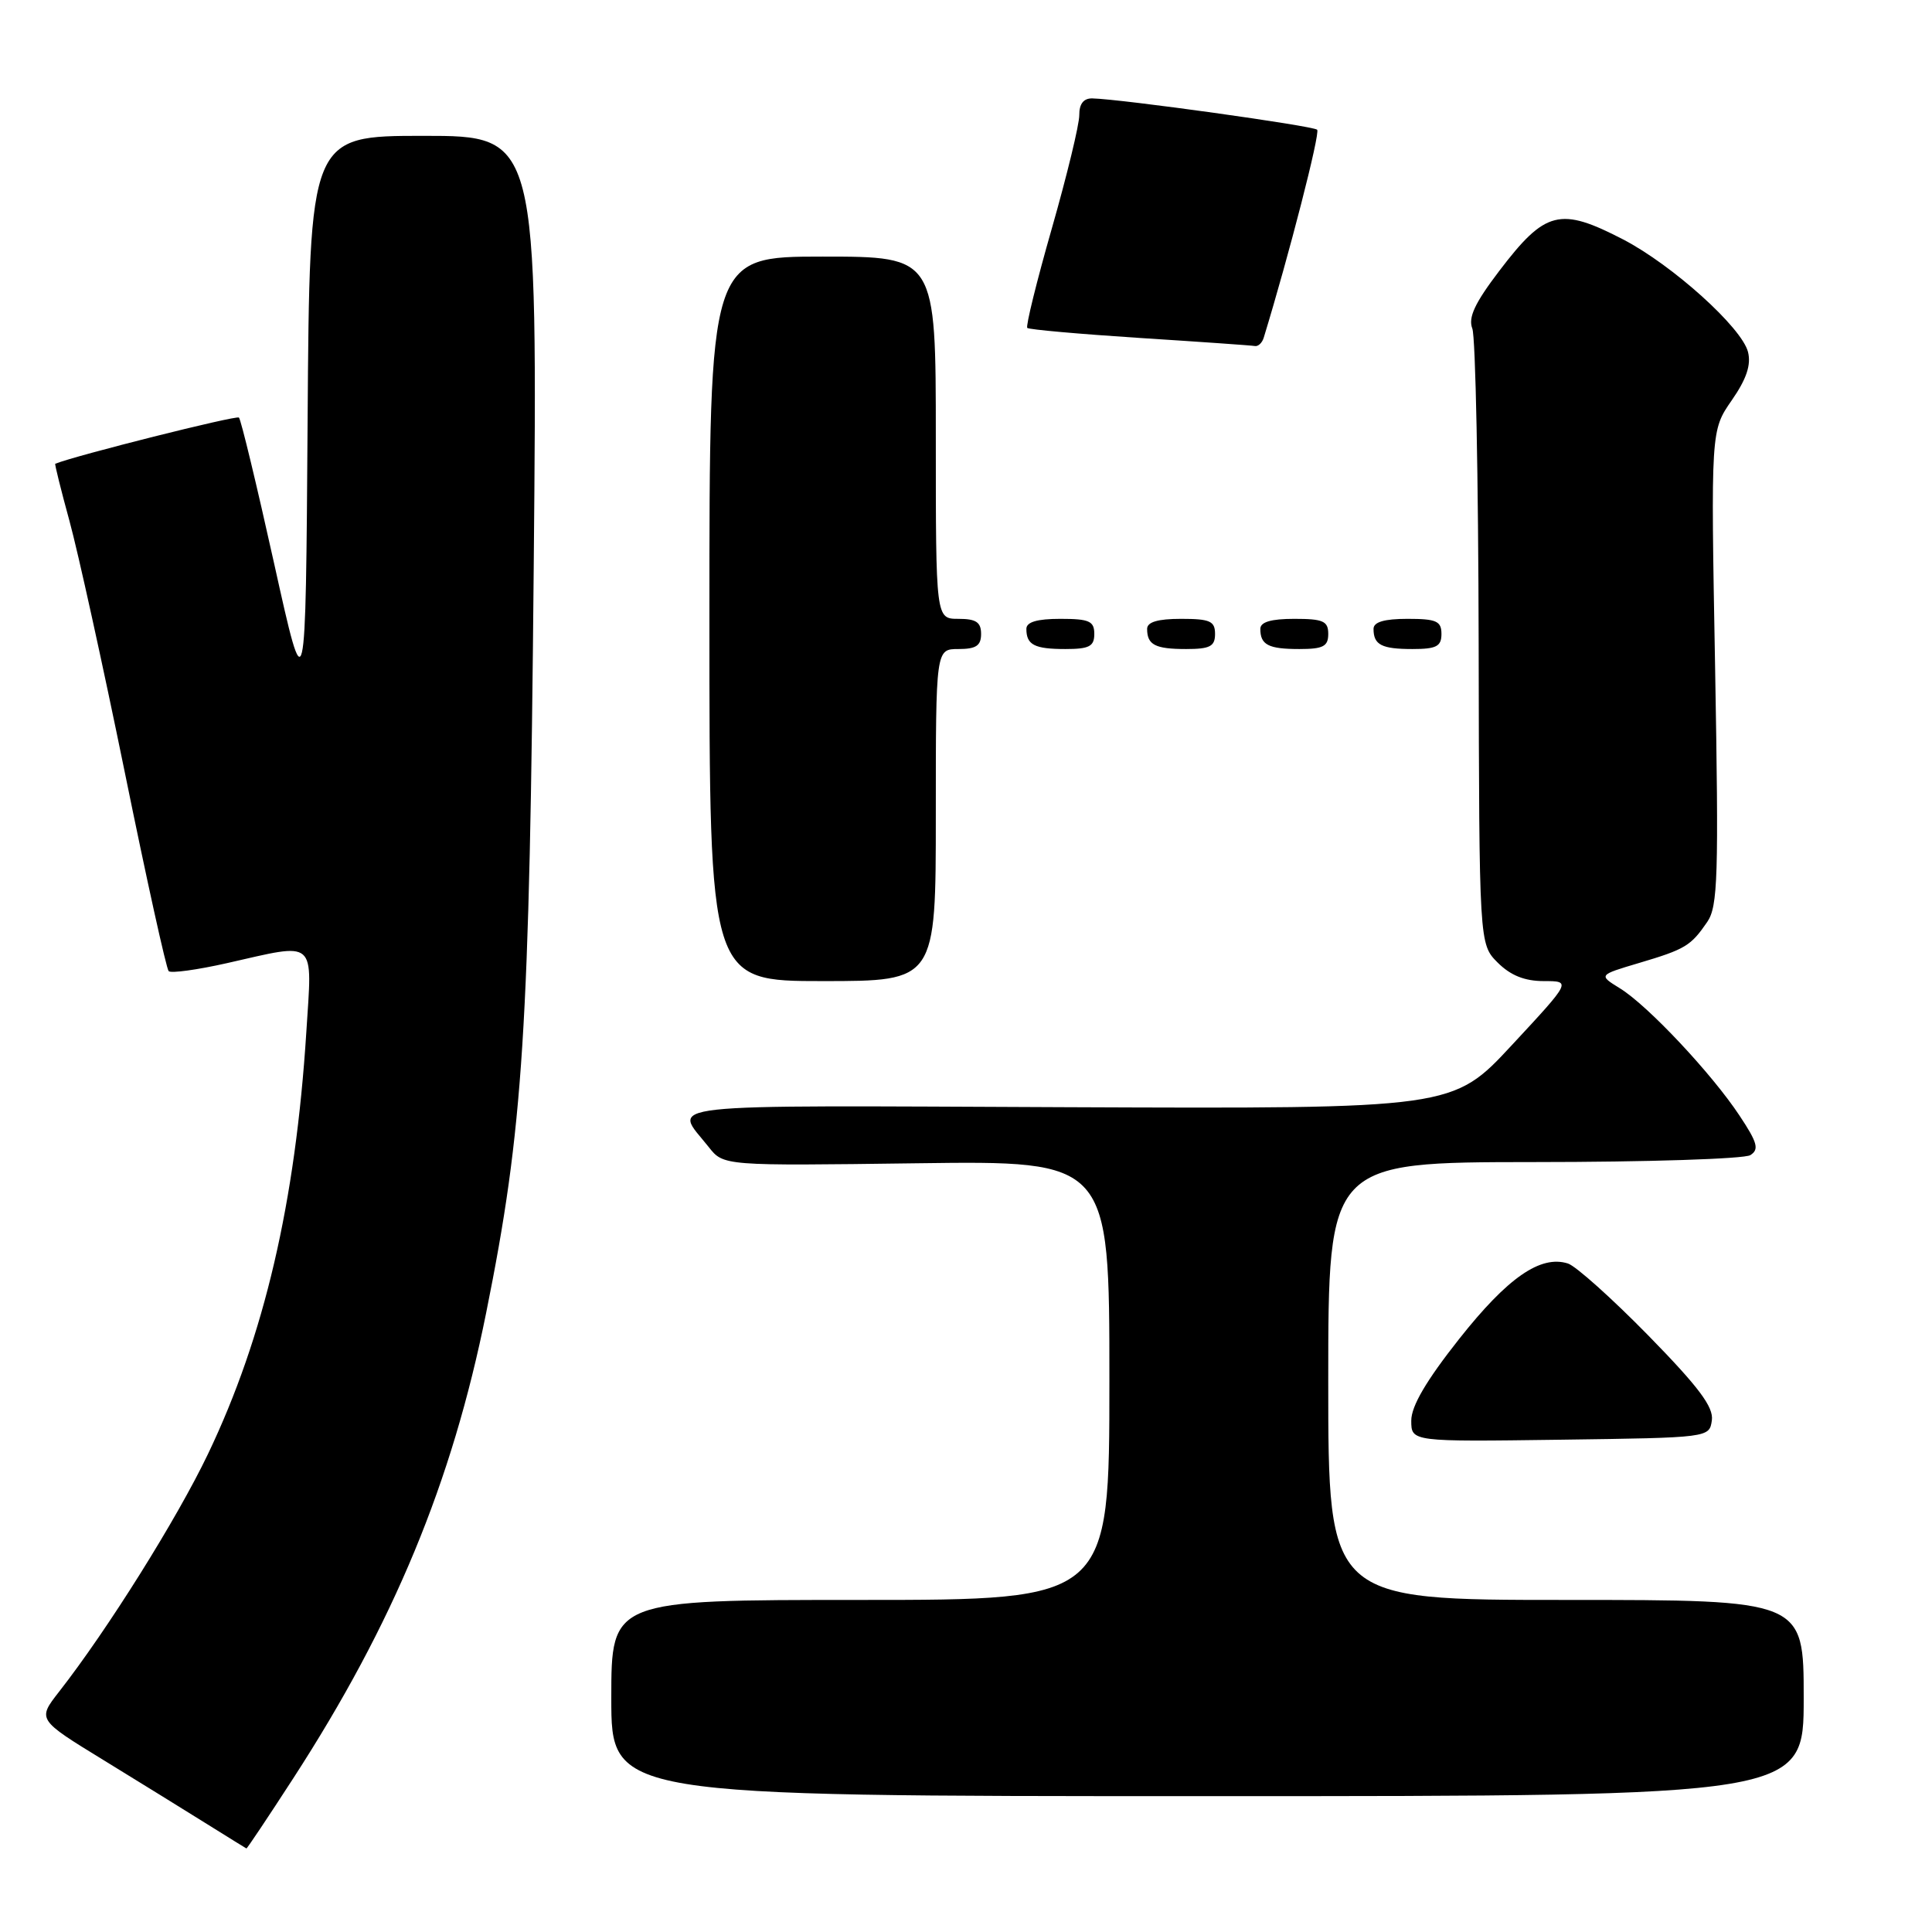 <?xml version="1.0" encoding="UTF-8" standalone="no"?>
<!DOCTYPE svg PUBLIC "-//W3C//DTD SVG 1.1//EN" "http://www.w3.org/Graphics/SVG/1.1/DTD/svg11.dtd" >
<svg xmlns="http://www.w3.org/2000/svg" xmlns:xlink="http://www.w3.org/1999/xlink" version="1.1" viewBox="0 0 256 256">
 <g >
 <path fill="currentColor"
d=" M 38.85 235.65 C 52.16 215.11 59.89 196.46 64.41 174.00 C 69.35 149.46 70.16 136.80 70.72 75.25 C 71.24 18.00 71.24 18.00 56.13 18.00 C 41.02 18.00 41.02 18.00 40.76 55.75 C 40.50 93.50 40.50 93.50 36.32 74.65 C 34.02 64.29 31.93 55.59 31.66 55.33 C 31.33 55.00 10.00 60.36 7.32 61.45 C 7.23 61.49 8.07 64.89 9.20 69.01 C 10.33 73.13 13.63 88.12 16.53 102.31 C 19.42 116.51 22.04 128.37 22.35 128.68 C 22.65 128.99 26.13 128.51 30.08 127.62 C 42.10 124.90 41.38 124.28 40.59 136.75 C 39.15 159.37 35.02 177.06 27.56 192.66 C 23.44 201.27 14.26 215.93 7.82 224.17 C 4.95 227.85 4.95 227.85 13.73 233.23 C 18.55 236.19 24.75 240.02 27.50 241.74 C 30.25 243.46 32.57 244.89 32.65 244.93 C 32.73 244.97 35.52 240.79 38.85 235.65 Z  M 239.00 225.00 C 239.00 212.00 239.00 212.00 207.50 212.00 C 176.00 212.00 176.00 212.00 176.00 183.00 C 176.00 154.00 176.00 154.00 203.25 153.98 C 218.24 153.98 231.15 153.56 231.93 153.06 C 233.12 152.31 232.88 151.41 230.50 147.83 C 226.83 142.27 218.32 133.21 214.65 130.96 C 211.80 129.20 211.80 129.20 217.15 127.61 C 223.32 125.78 224.04 125.34 226.22 122.16 C 227.63 120.09 227.75 116.17 227.26 88.43 C 226.69 57.05 226.69 57.05 229.46 53.05 C 231.42 50.23 232.05 48.35 231.62 46.64 C 230.81 43.41 221.62 35.13 215.08 31.73 C 206.70 27.39 204.76 27.88 198.65 35.91 C 195.41 40.17 194.52 42.08 195.09 43.54 C 195.52 44.62 195.89 63.41 195.93 85.30 C 196.00 125.09 196.00 125.09 198.45 127.55 C 200.16 129.25 202.02 130.00 204.56 130.00 C 208.21 130.00 208.21 130.00 200.35 138.46 C 192.50 146.92 192.50 146.92 141.35 146.71 C 85.50 146.48 89.23 146.06 93.91 151.99 C 95.87 154.48 95.87 154.48 121.44 154.14 C 147.00 153.80 147.00 153.80 147.00 182.90 C 147.00 212.00 147.00 212.00 114.00 212.00 C 81.00 212.00 81.00 212.00 81.00 225.00 C 81.00 238.00 81.00 238.00 160.00 238.00 C 239.00 238.00 239.00 238.00 239.00 225.00 Z  M 226.83 188.20 C 227.08 186.44 225.09 183.79 218.41 176.96 C 213.60 172.05 208.81 167.76 207.76 167.42 C 204.13 166.27 199.78 169.28 193.36 177.40 C 188.98 182.94 187.00 186.32 187.00 188.24 C 187.00 191.04 187.00 191.04 206.75 190.77 C 226.50 190.50 226.50 190.50 226.83 188.20 Z  M 124.00 108.00 C 124.00 86.00 124.00 86.00 127.00 86.00 C 129.33 86.00 130.00 85.56 130.00 84.00 C 130.00 82.44 129.33 82.00 127.00 82.00 C 124.00 82.00 124.00 82.00 124.00 58.00 C 124.00 34.00 124.00 34.00 109.00 34.00 C 94.00 34.00 94.00 34.00 94.00 82.00 C 94.00 130.00 94.00 130.00 109.00 130.00 C 124.00 130.00 124.00 130.00 124.00 108.00 Z  M 145.00 84.00 C 145.00 82.30 144.33 82.00 140.50 82.00 C 137.42 82.00 136.00 82.42 136.00 83.33 C 136.00 85.45 137.07 86.00 141.17 86.00 C 144.33 86.00 145.00 85.65 145.00 84.00 Z  M 161.00 84.00 C 161.00 82.30 160.33 82.00 156.50 82.00 C 153.42 82.00 152.00 82.42 152.00 83.33 C 152.00 85.45 153.07 86.00 157.17 86.00 C 160.33 86.00 161.00 85.65 161.00 84.00 Z  M 176.00 84.00 C 176.00 82.30 175.33 82.00 171.50 82.00 C 168.42 82.00 167.00 82.42 167.00 83.33 C 167.00 85.45 168.07 86.00 172.17 86.00 C 175.33 86.00 176.00 85.65 176.00 84.00 Z  M 191.00 84.00 C 191.00 82.30 190.33 82.00 186.50 82.00 C 183.42 82.00 182.00 82.42 182.00 83.33 C 182.00 85.45 183.07 86.00 187.17 86.00 C 190.33 86.00 191.00 85.65 191.00 84.00 Z  M 167.45 44.75 C 170.80 33.81 174.96 17.62 174.53 17.19 C 174.00 16.67 148.60 13.13 144.75 13.04 C 143.59 13.01 143.00 13.75 143.01 15.25 C 143.02 16.49 141.38 23.25 139.37 30.28 C 137.36 37.30 135.90 43.23 136.12 43.45 C 136.33 43.67 143.04 44.26 151.01 44.78 C 158.98 45.29 165.85 45.77 166.28 45.85 C 166.71 45.93 167.24 45.44 167.45 44.75 Z "/>
</g>
</svg>